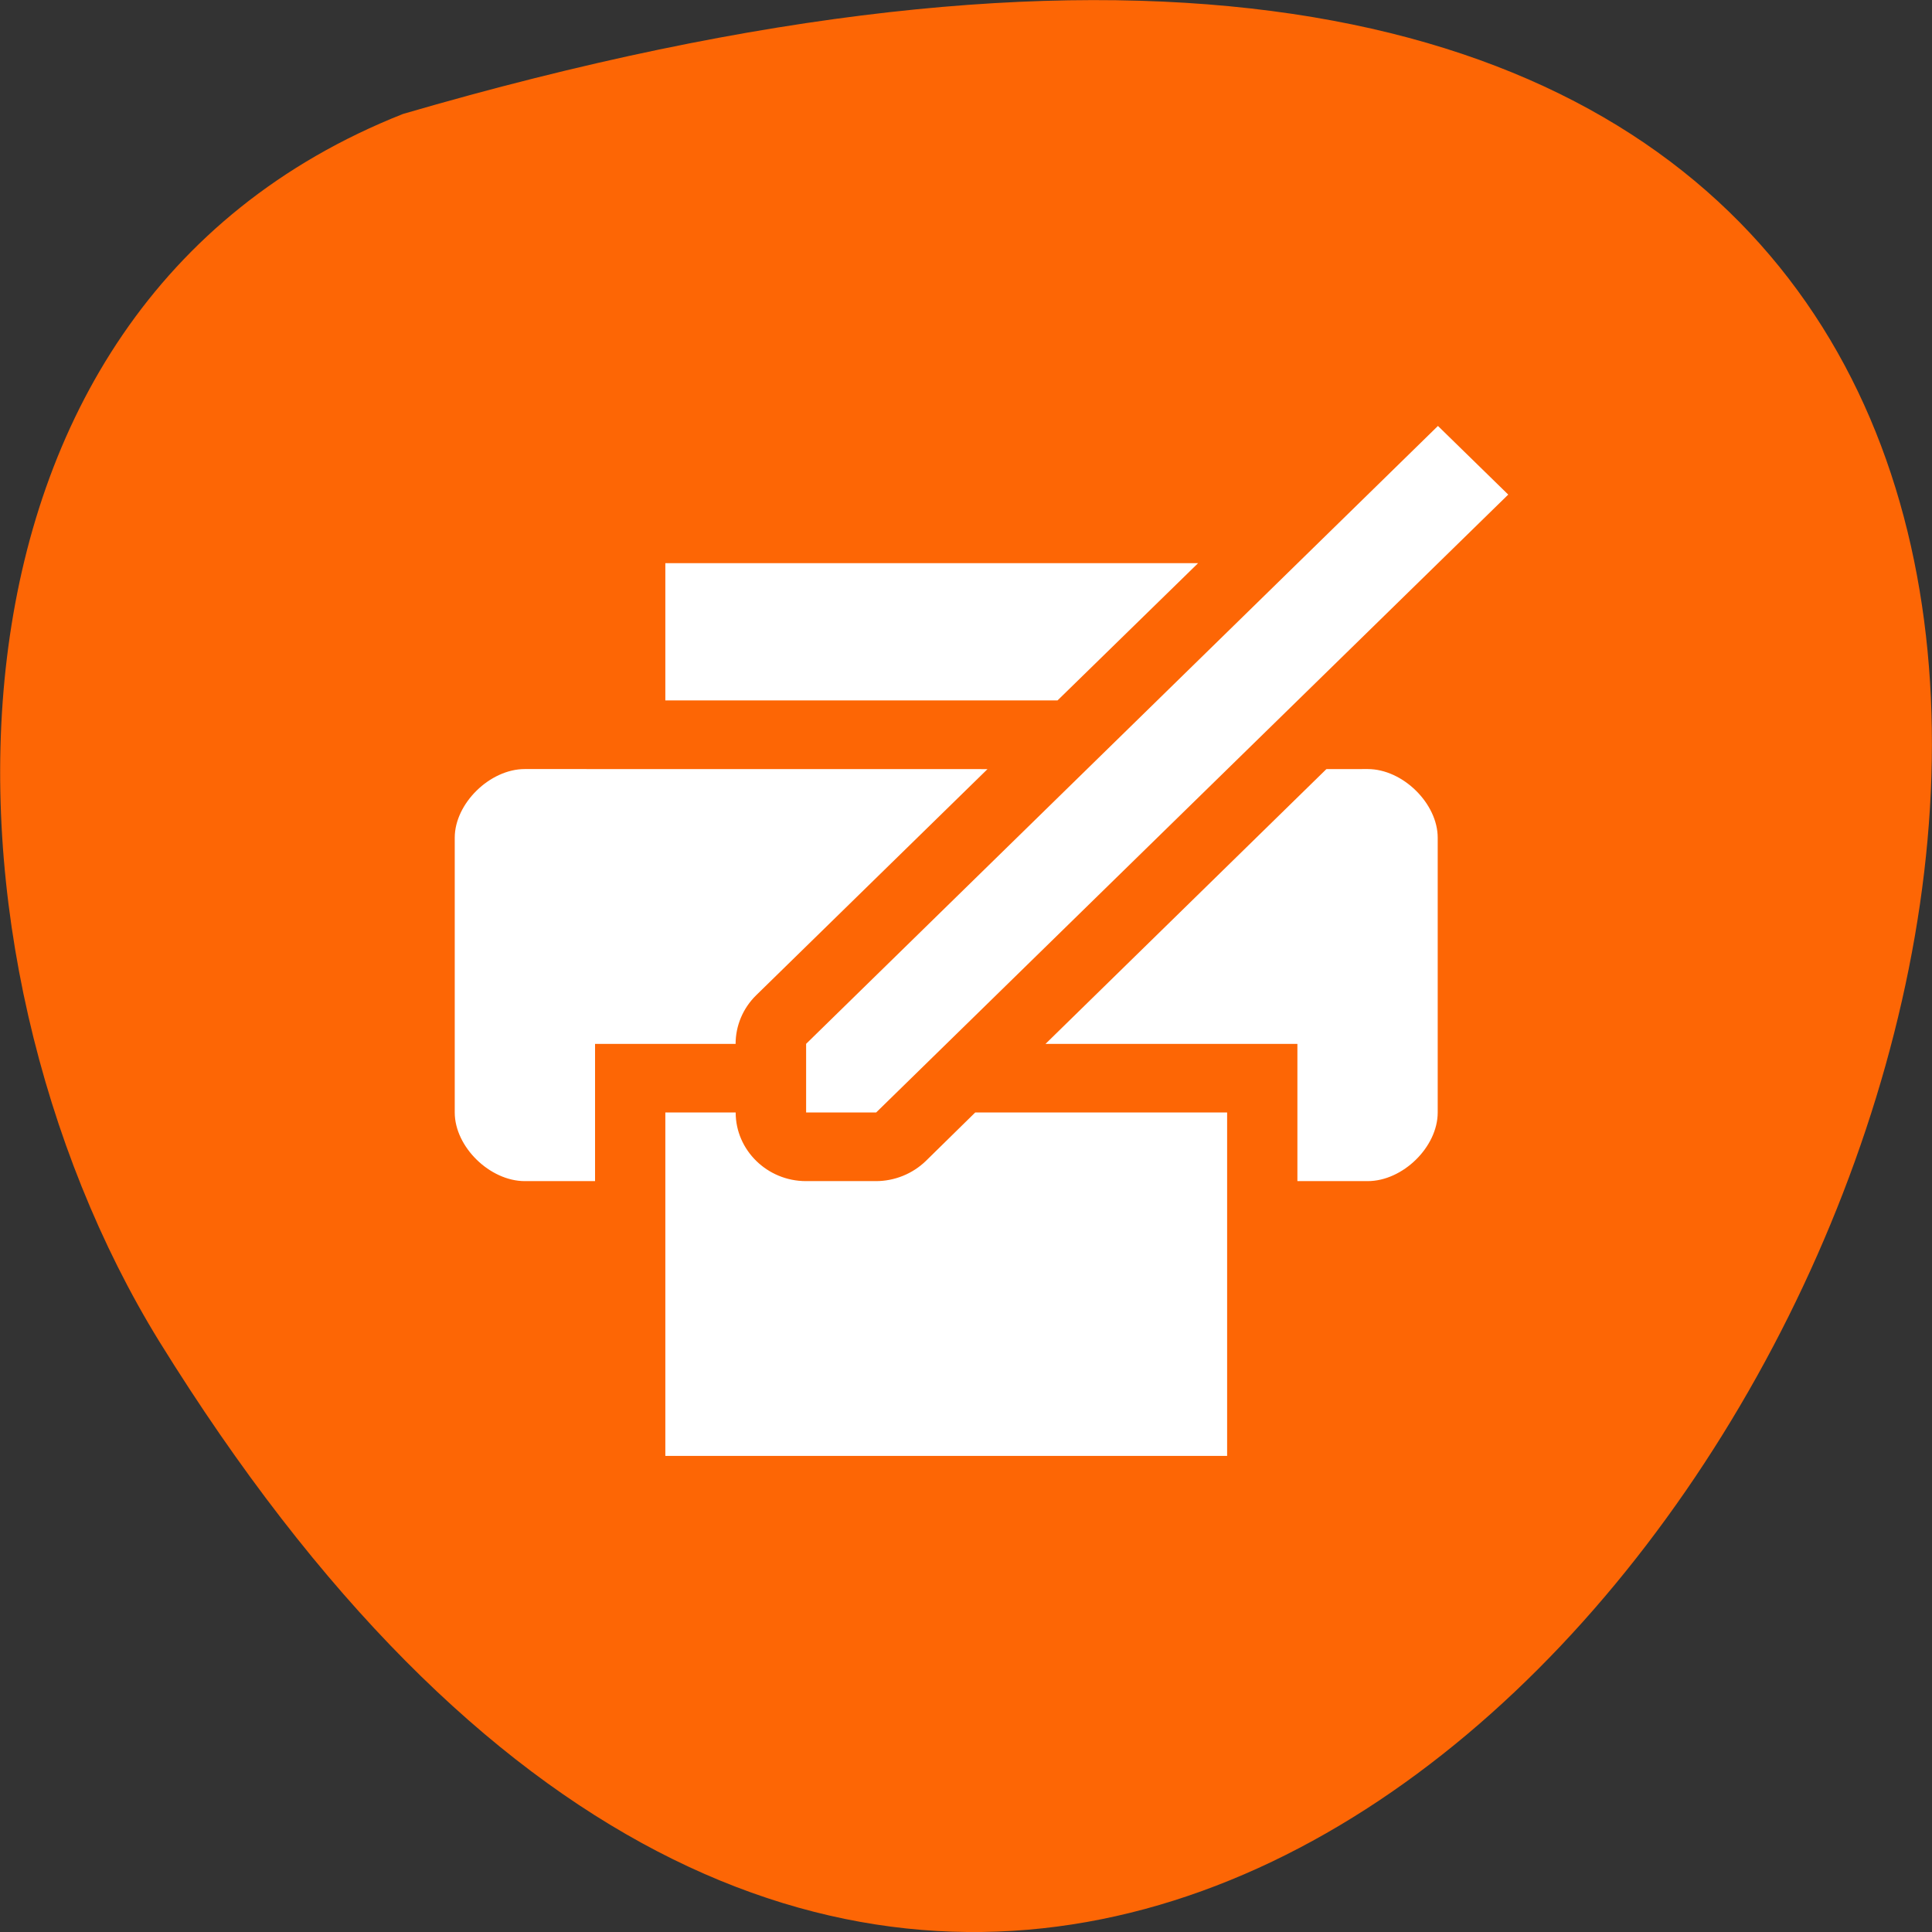<svg xmlns="http://www.w3.org/2000/svg" viewBox="0 0 32 32"><rect x="0" y="0" width="32" height="32" fill="#333333" stroke="none"/><path d="m 6.676 1.887 c 47.668 -13.902 17.281 54.781 -4.04 20.328 c -3.898 -6.332 -4.172 -17.08 4.04 -20.328" fill="#fd6605"/><g fill="#fff"><path d="m 11.02 9.328 v 2.273 h 6.496 l 2.328 -2.273 m -11.152 3.41 c -0.578 0 -1.16 0.57 -1.16 1.137 v 4.551 c 0 0.57 0.582 1.137 1.16 1.137 h 1.164 v -2.273 h 2.328 c 0 -0.301 0.121 -0.59 0.34 -0.805 l 3.832 -3.746 m 5.613 0 l -4.652 4.551 h 4.172 v 2.273 h 1.164 c 0.582 0 1.16 -0.566 1.16 -1.137 v -4.551 c 0 -0.566 -0.578 -1.137 -1.16 -1.137 m -11.633 5.688 v 5.688 h 9.305 v -5.688 h -4.172 l -0.82 0.805 c -0.219 0.211 -0.516 0.332 -0.824 0.332 h -1.16 c -0.641 0 -1.164 -0.512 -1.164 -1.137"/><path d="m 13.352 18.426 h 1.16 l 10.469 -10.234 l -1.164 -1.137 l -10.465 10.234"/></g></svg>